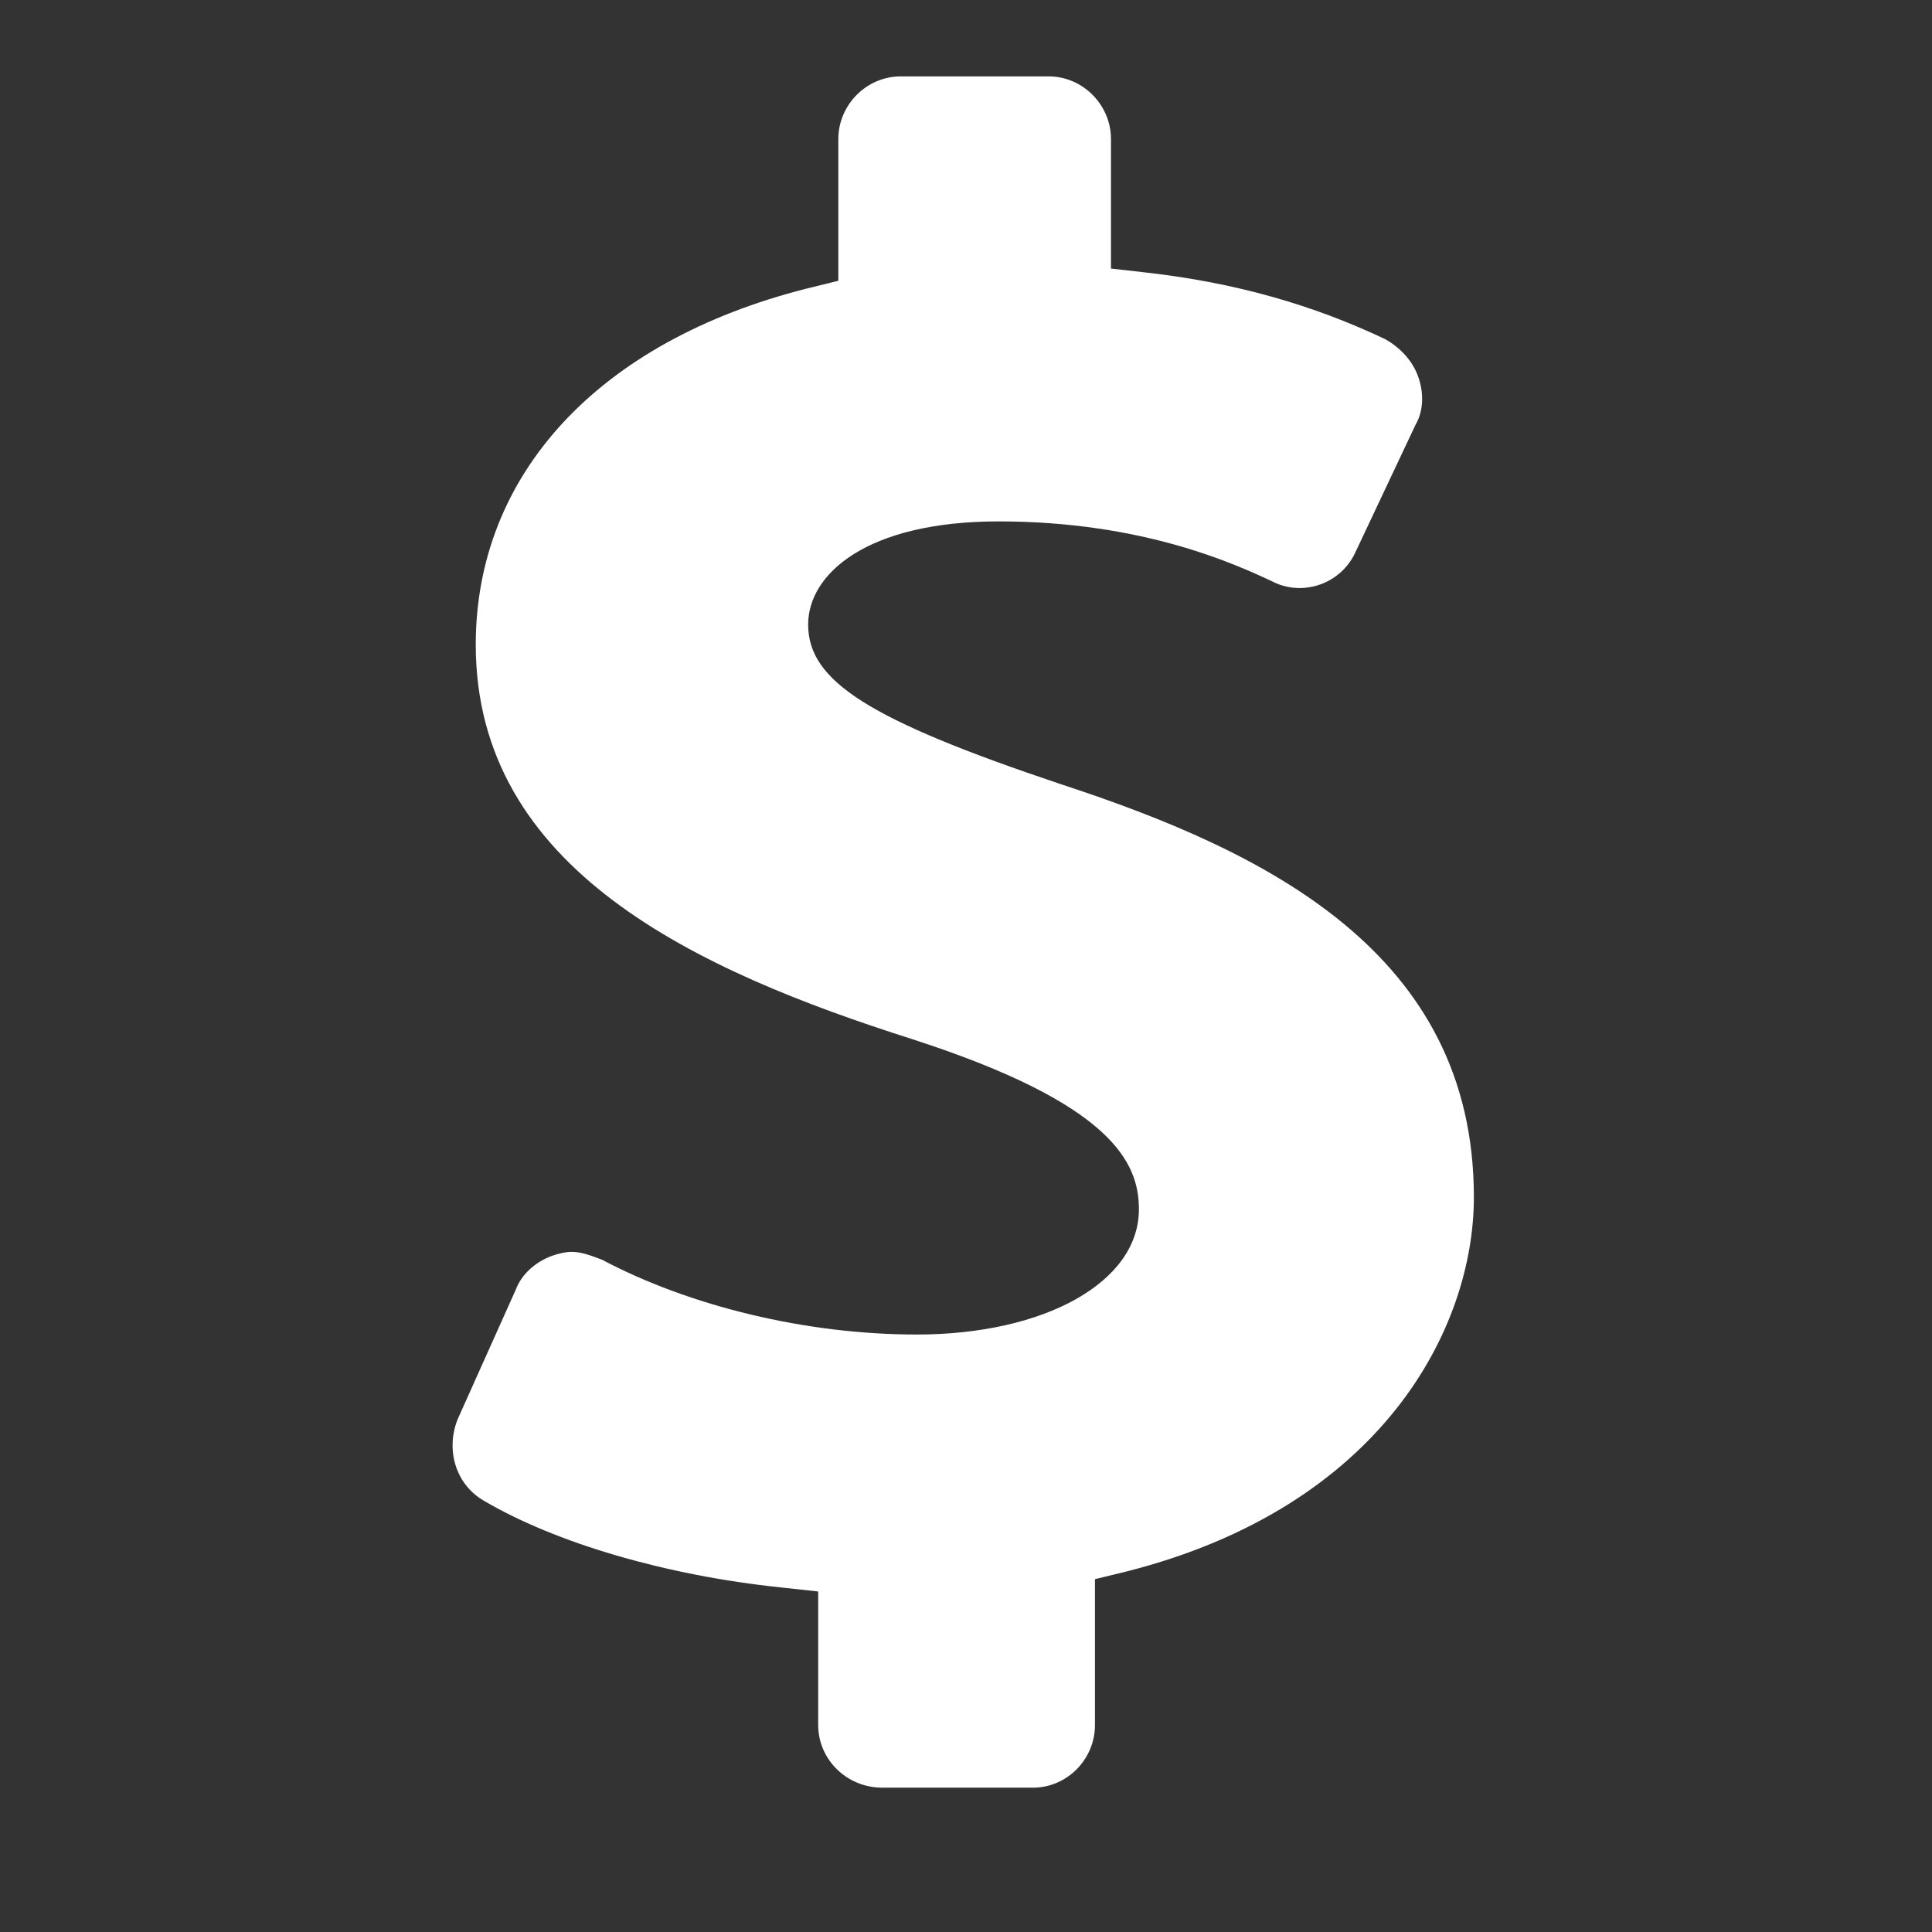<?xml version="1.0" encoding="UTF-8"?>
<svg xmlns="http://www.w3.org/2000/svg" xmlns:xlink="http://www.w3.org/1999/xlink" width="24px" height="24px" viewBox="0 0 24 24" version="1.1">
<rect x="0" y="0" width="24" height="24" fill="#333333" stroke="none"/>
<defs>
<clipPath id="clip1">
  <path d="M 5.602 0.836 L 18.309 0.836 L 18.309 22.32 L 5.602 22.32 Z M 5.602 0.836 "/>
</clipPath>
</defs>
<g id="surface1">
<g clip-path="url(#clip1)" clip-rule="nonzero">
<path style=" stroke:none;fill-rule:nonzero;fill:rgb(100%,100%,100%);fill-opacity:1;" d="M 10.961 22.207 L 12.832 22.207 C 13.254 22.207 13.602 21.855 13.602 21.43 L 13.602 19.617 L 14 19.52 C 17.164 18.715 18.309 16.504 18.309 14.871 C 18.309 11.832 15.719 10.574 13.18 9.742 C 10.789 8.941 10.039 8.461 10.039 7.758 C 10.039 7.133 10.762 6.477 12.406 6.477 C 14.199 6.477 15.348 7.008 15.82 7.23 C 15.918 7.281 16.043 7.305 16.141 7.305 C 16.441 7.305 16.715 7.133 16.84 6.855 L 17.586 5.273 C 17.688 5.098 17.688 4.867 17.613 4.668 C 17.539 4.469 17.387 4.316 17.211 4.215 C 16.316 3.789 15.348 3.512 14.25 3.387 L 13.801 3.336 L 13.801 1.727 C 13.801 1.305 13.453 0.949 13.027 0.949 L 11.188 0.949 C 10.762 0.949 10.414 1.305 10.414 1.727 L 10.414 3.488 L 10.016 3.586 C 7.43 4.242 5.91 5.898 5.91 8.008 C 5.91 10.801 8.648 12.055 11.336 12.91 C 13.824 13.715 14.148 14.445 14.148 15.023 C 14.148 15.926 12.98 16.578 11.387 16.578 C 10.016 16.578 8.57 16.227 7.477 15.648 C 7.352 15.602 7.227 15.551 7.102 15.551 C 7.027 15.551 6.93 15.574 6.852 15.602 C 6.656 15.676 6.48 15.824 6.406 16.023 L 5.684 17.633 C 5.535 18.012 5.66 18.438 6.008 18.641 C 6.902 19.168 8.273 19.57 9.695 19.719 L 10.164 19.77 L 10.164 21.43 C 10.164 21.855 10.516 22.207 10.961 22.207 Z M 10.961 22.207 "/>
</g>
</g>
</svg>
